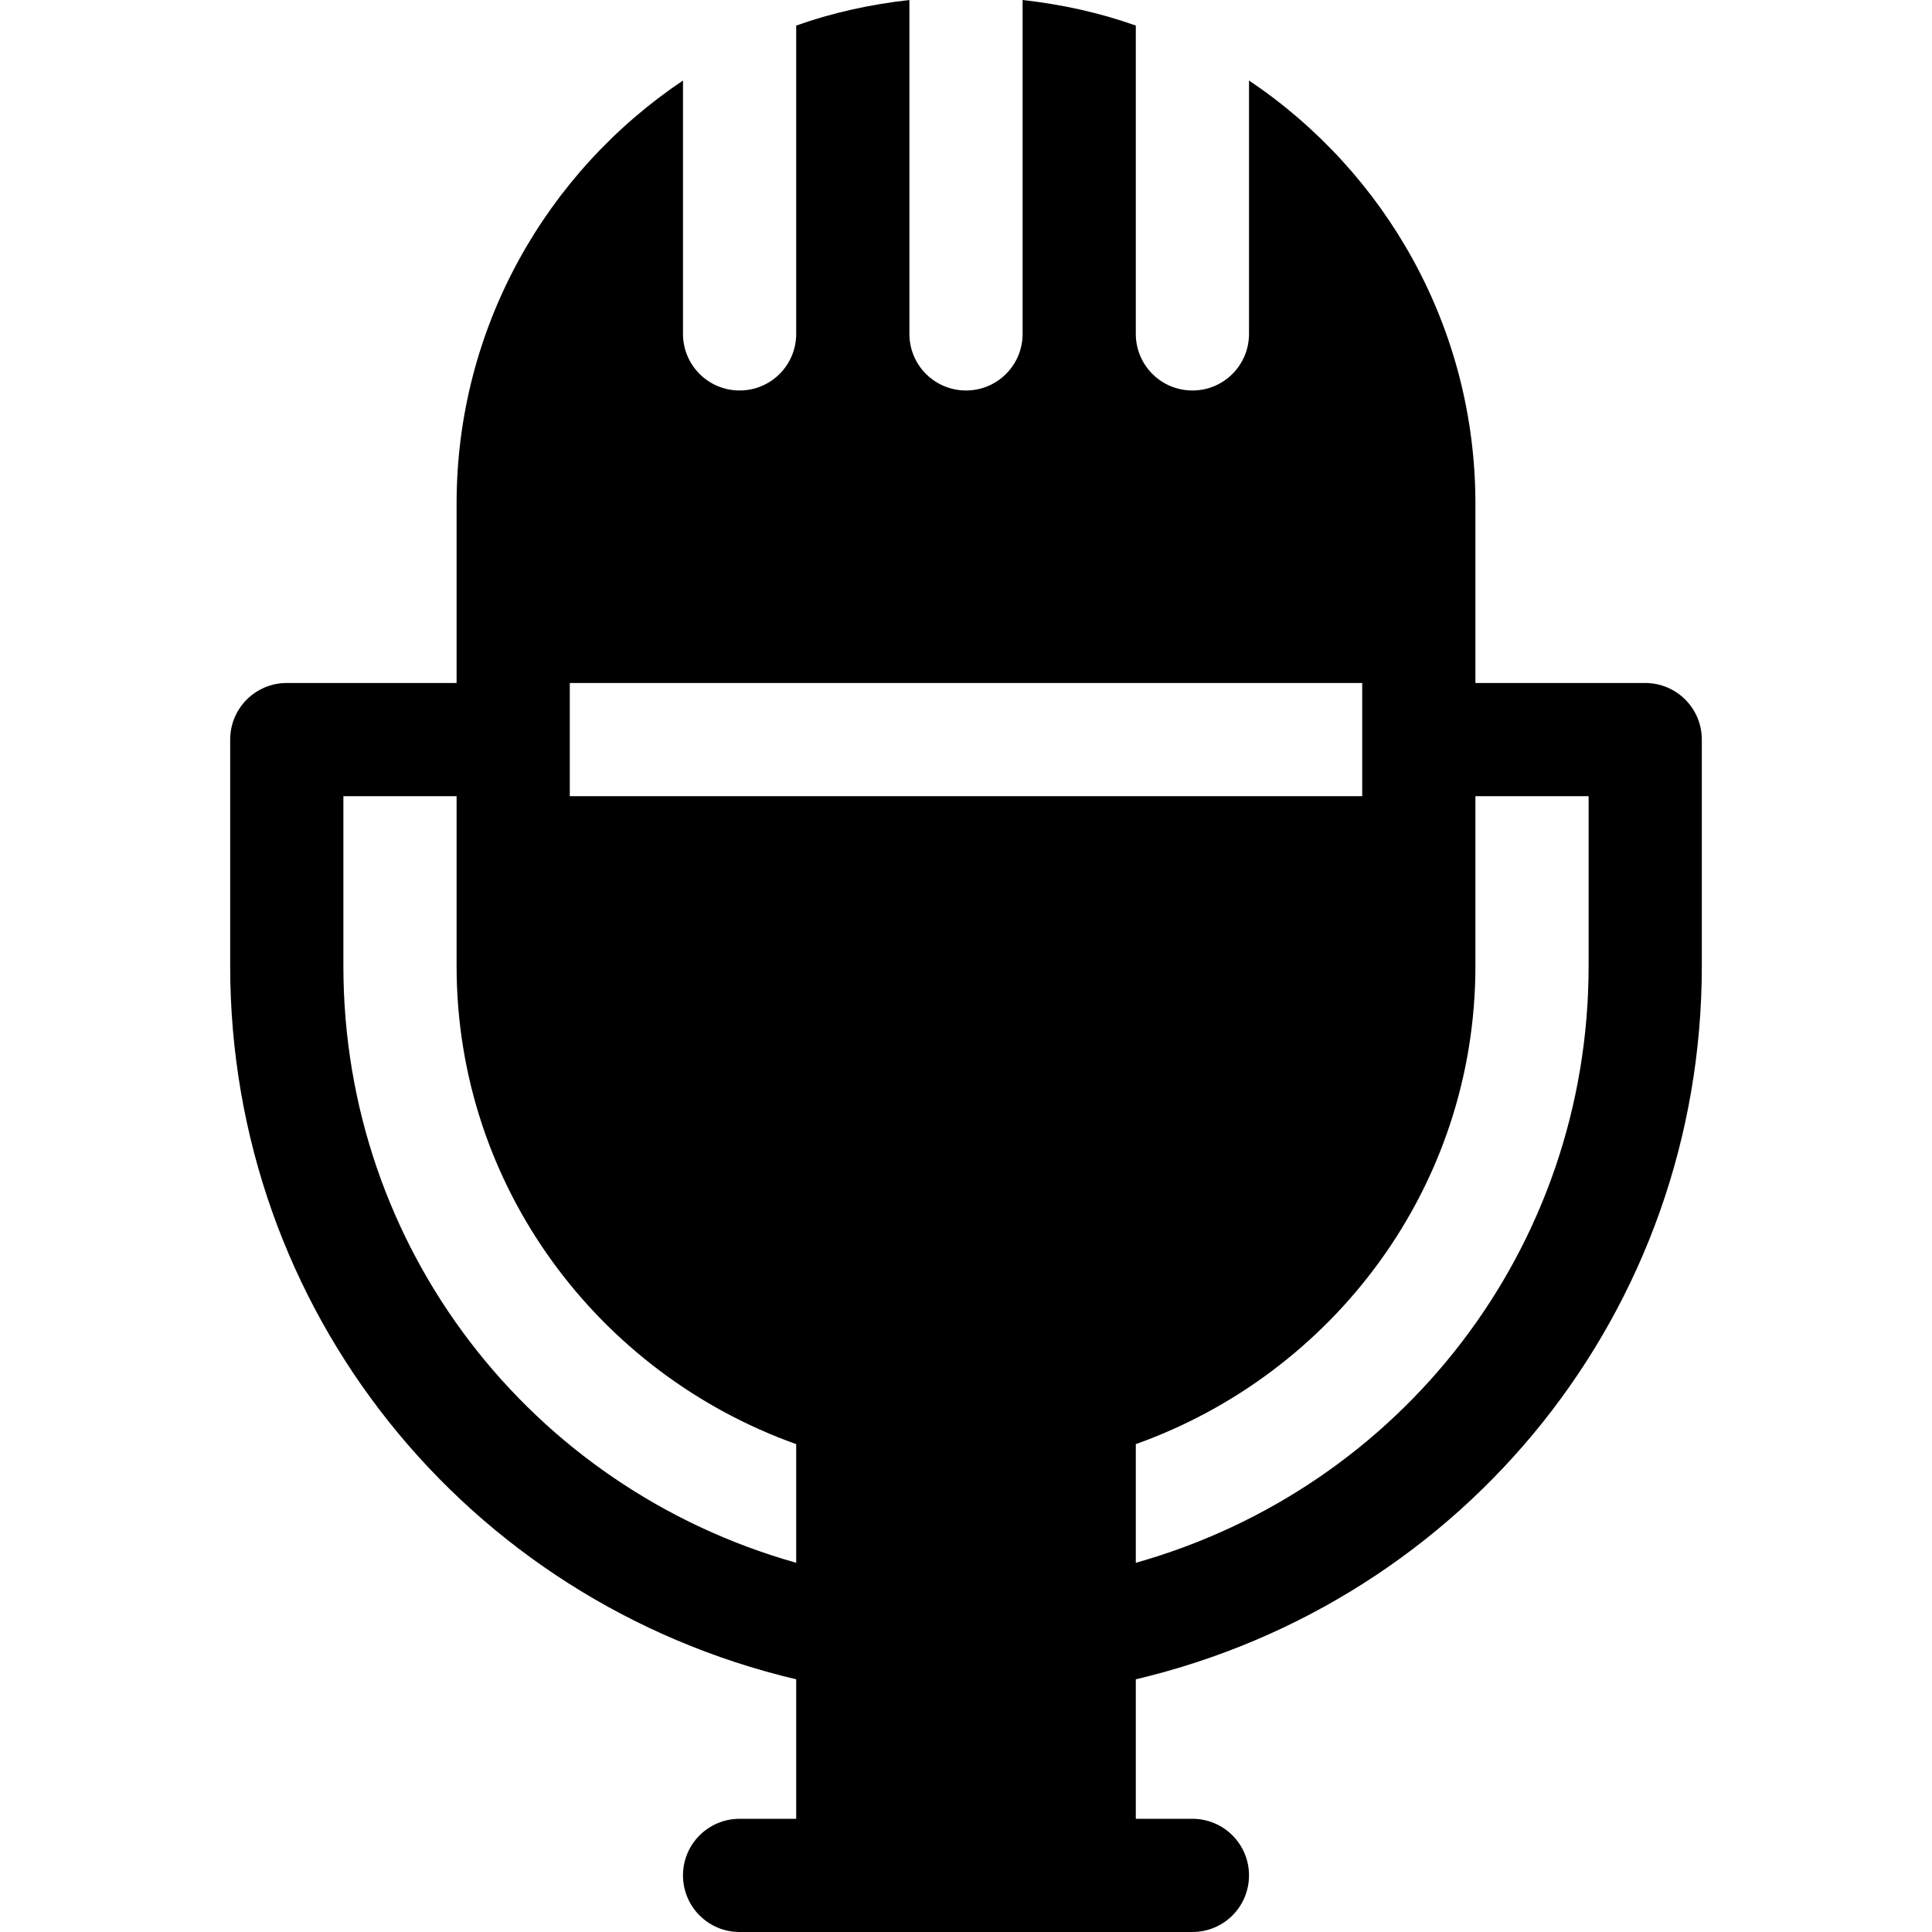 <?xml version="1.0" encoding="iso-8859-1"?>
<!-- Generator: Adobe Illustrator 19.0.0, SVG Export Plug-In . SVG Version: 6.00 Build 0)  -->
<svg xmlns="http://www.w3.org/2000/svg" xmlns:xlink="http://www.w3.org/1999/xlink" version="1.1" id="Capa_1" x="0px" y="0px" viewBox="0 0 512 512" style="enable-background:new 0 0 512 512;" xml:space="preserve">
<g>
	<g>
		<path d="M436,181h-45v-17.516v-30c0-46.701-23.859-87.898-60-112.147v67.147c0,8.291-6.709,15-15,15c-8.291,0-15-6.709-15-15    V6.777C291.436,3.367,281.41,1.17,271,0v88.484c0,8.291-6.709,15-15,15c-8.291,0-15-6.709-15-15V0    c-10.41,1.17-20.436,3.367-30,6.777v81.707c0,8.291-6.709,15-15,15s-15-6.709-15-15V21.337c-36.141,24.249-60,65.446-60,112.147    v30V181H76c-8.291,0-15,6.709-15,15v60c0,91.225,62.512,168.347,150,189.036V482h-15c-8.291,0-15,6.709-15,15    c0,8.291,6.709,15,15,15c12.802,0,107.206,0,120,0c8.291,0,15-6.709,15-15c0-8.291-6.709-15-15-15h-15v-36.964    C388.488,424.347,451,347.225,451,256v-60C451,187.709,444.291,181,436,181z M211,414.156C140.644,394.309,91,330.775,91,256v-45    h30c0,14.061,0,5.523,0,45c0,58.588,37.734,108.071,90,126.707V414.156z M151,211v-30h210v30H151z M421,256    c0,74.777-49.642,138.311-120,158.156v-31.448c52.266-18.636,90-68.119,90-126.707c0-27.349,0-35.181,0-37.105    c0-0.444,0-0.579,0-0.56c0-0.86,0-2.897,0-7.334h30V256z"/>
	</g>
</g>
<g>
</g>
<g>
</g>
<g>
</g>
<g>
</g>
<g>
</g>
<g>
</g>
<g>
</g>
<g>
</g>
<g>
</g>
<g>
</g>
<g>
</g>
<g>
</g>
<g>
</g>
<g>
</g>
<g>
</g>
</svg>

